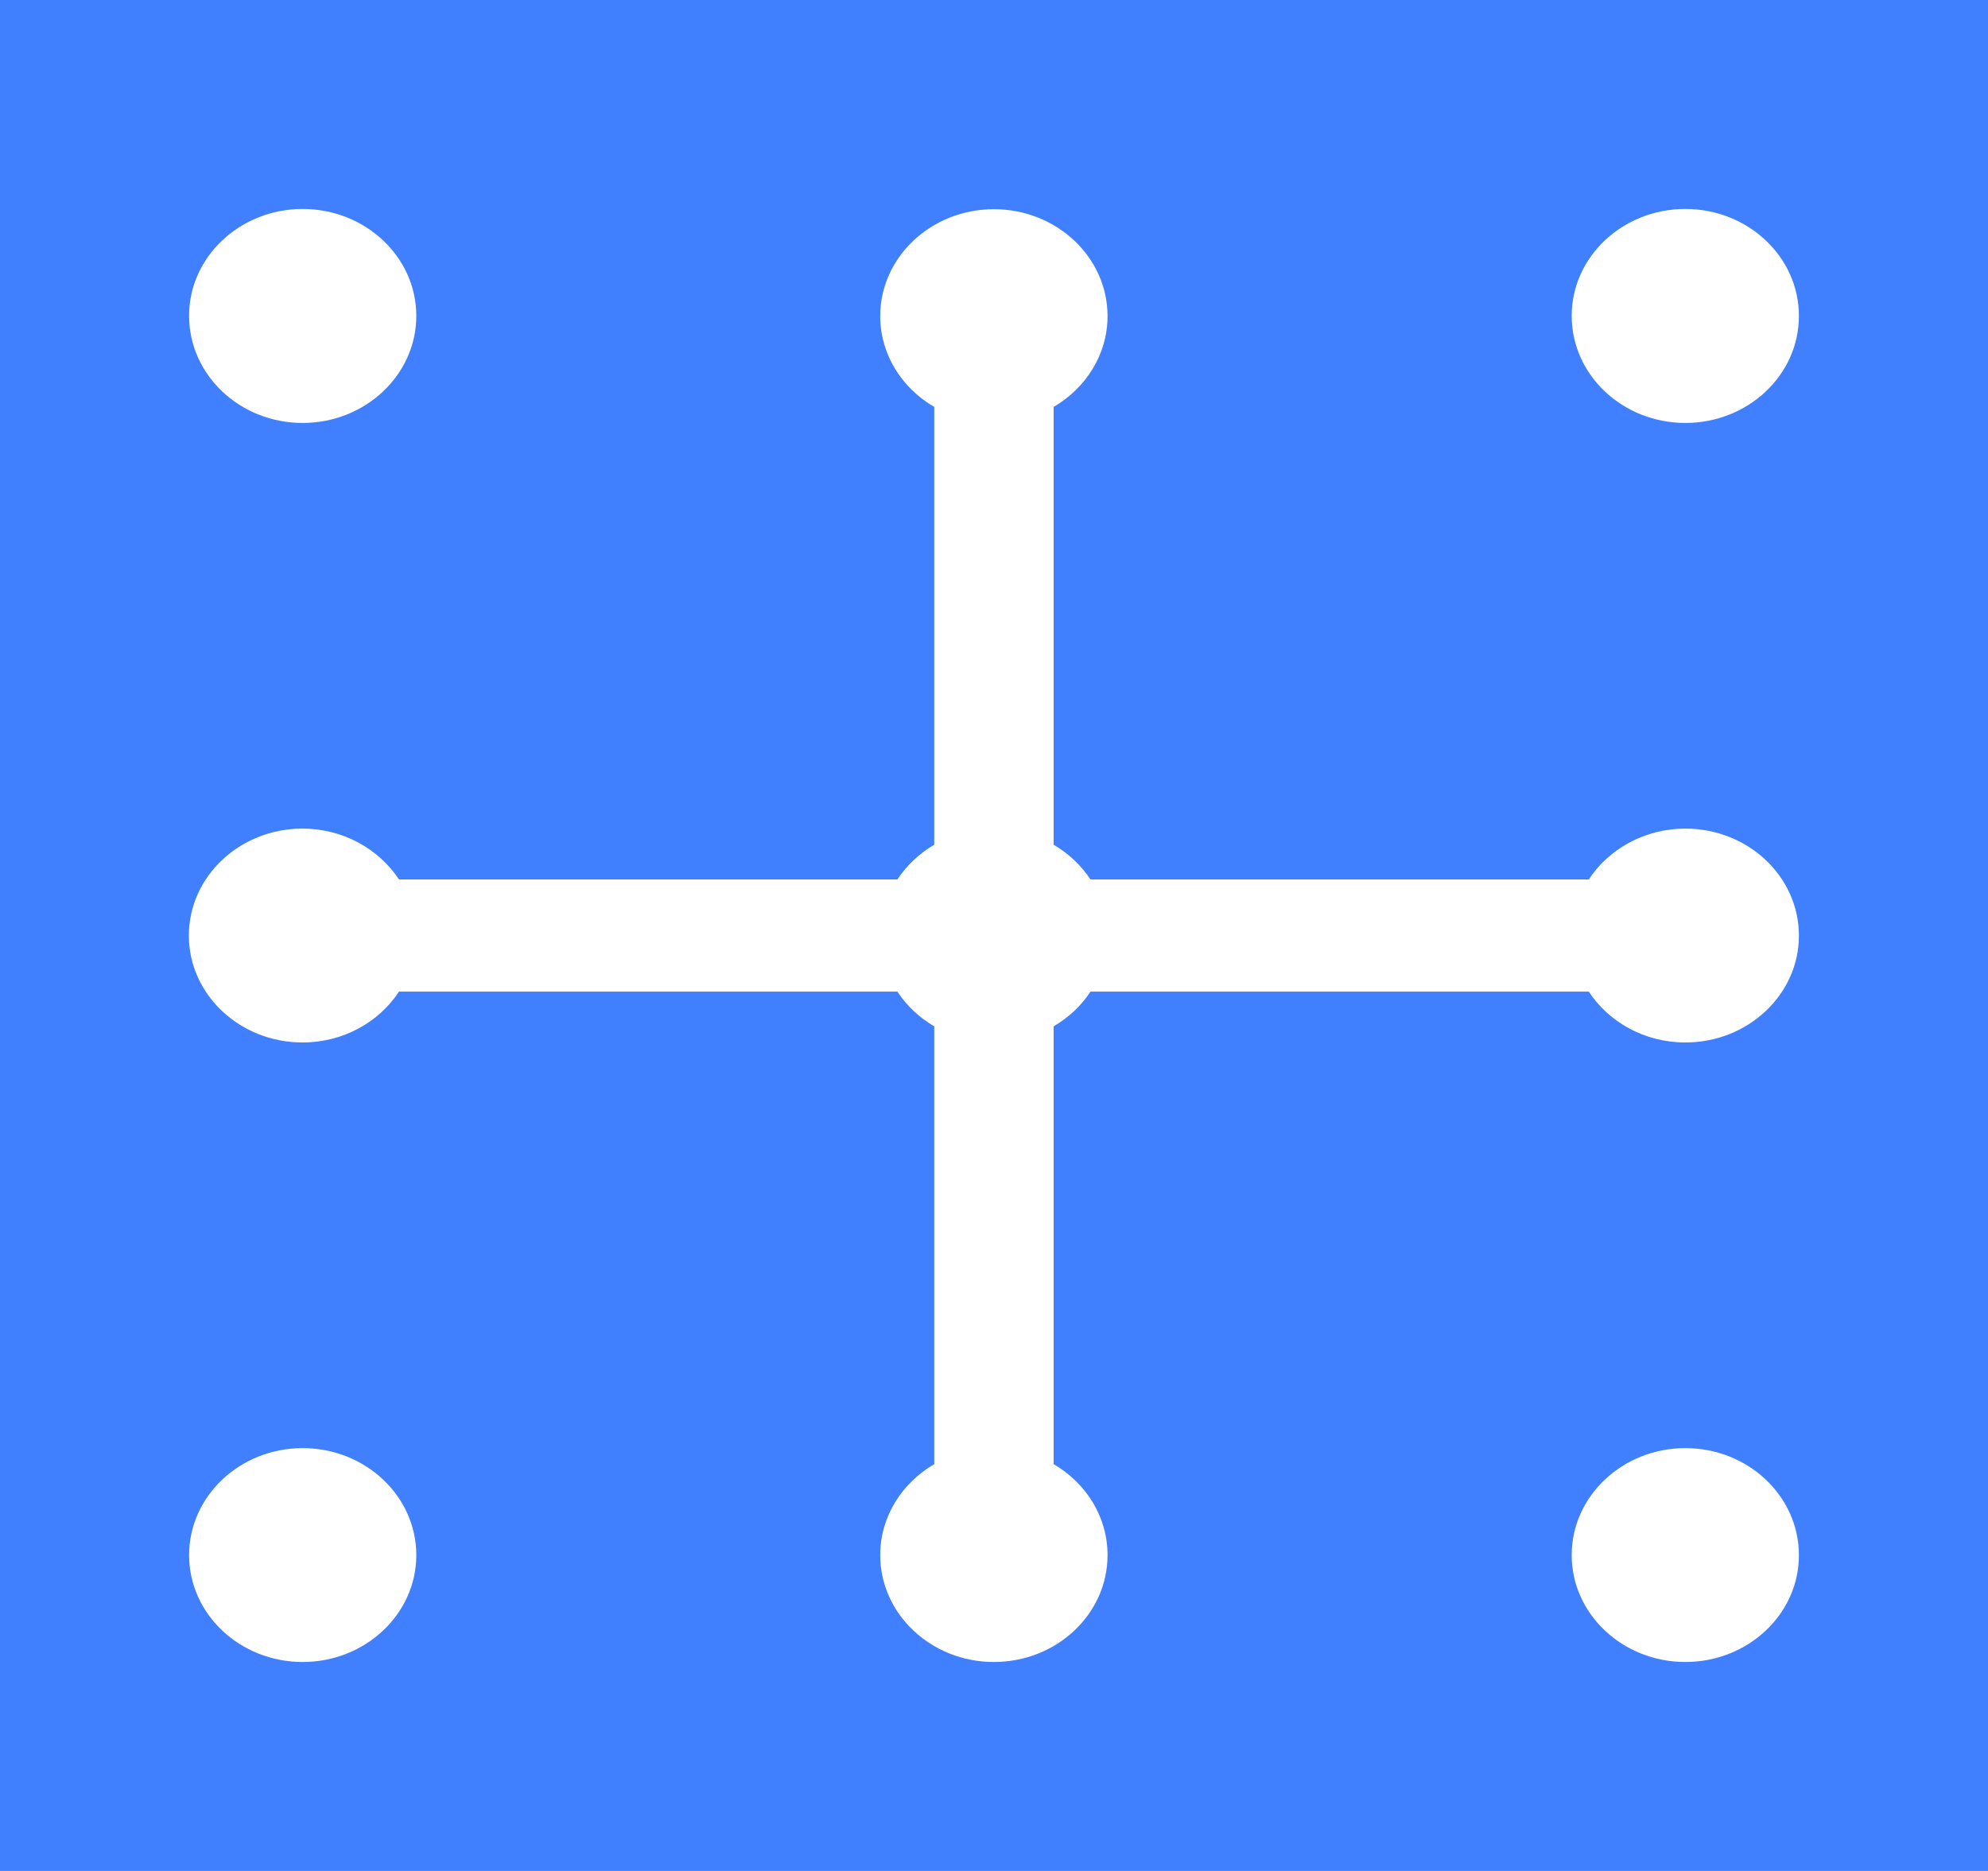 <svg width="17" height="16" viewBox="0 0 17 16" fill="none" xmlns="http://www.w3.org/2000/svg">
<path d="M0 0V16H17V0H0ZM2.588 1.787C3.124 1.787 3.56 2.197 3.56 2.701C3.56 3.206 3.124 3.617 2.588 3.617C2.052 3.617 1.617 3.207 1.617 2.701C1.616 2.198 2.052 1.787 2.588 1.787ZM2.588 14.213C2.052 14.213 1.617 13.803 1.617 13.299C1.617 12.795 2.052 12.384 2.588 12.384C3.124 12.384 3.56 12.794 3.56 13.299C3.56 13.803 3.124 14.213 2.588 14.213ZM14.412 14.213C13.876 14.213 13.44 13.803 13.44 13.299C13.44 12.795 13.875 12.384 14.412 12.384C14.948 12.384 15.383 12.794 15.383 13.299C15.384 13.803 14.948 14.213 14.412 14.213ZM14.412 8.915C14.063 8.915 13.758 8.741 13.586 8.48H9.325C9.246 8.601 9.138 8.702 9.01 8.777V12.521C9.286 12.682 9.471 12.97 9.471 13.299C9.471 13.803 9.036 14.213 8.499 14.213C7.963 14.213 7.527 13.803 7.527 13.299C7.527 12.97 7.712 12.683 7.989 12.521V8.777C7.861 8.702 7.753 8.601 7.674 8.48H3.412C3.241 8.741 2.935 8.915 2.587 8.915C2.051 8.915 1.615 8.505 1.615 8.001C1.615 7.496 2.051 7.086 2.587 7.086C2.935 7.086 3.24 7.261 3.412 7.521H7.674C7.753 7.401 7.861 7.299 7.989 7.224V3.48C7.712 3.319 7.527 3.031 7.527 2.703C7.527 2.199 7.963 1.789 8.499 1.789C9.035 1.789 9.471 2.199 9.471 2.703C9.471 3.031 9.286 3.318 9.01 3.48V7.224C9.138 7.299 9.246 7.401 9.325 7.521H13.586C13.757 7.261 14.063 7.086 14.412 7.086C14.948 7.086 15.383 7.496 15.383 8.001C15.384 8.504 14.948 8.915 14.412 8.915ZM14.412 3.617C13.876 3.617 13.44 3.207 13.44 2.701C13.44 2.197 13.875 1.787 14.412 1.787C14.948 1.787 15.383 2.197 15.383 2.701C15.384 3.207 14.948 3.617 14.412 3.617Z" fill="#4080FE"/>
</svg>

